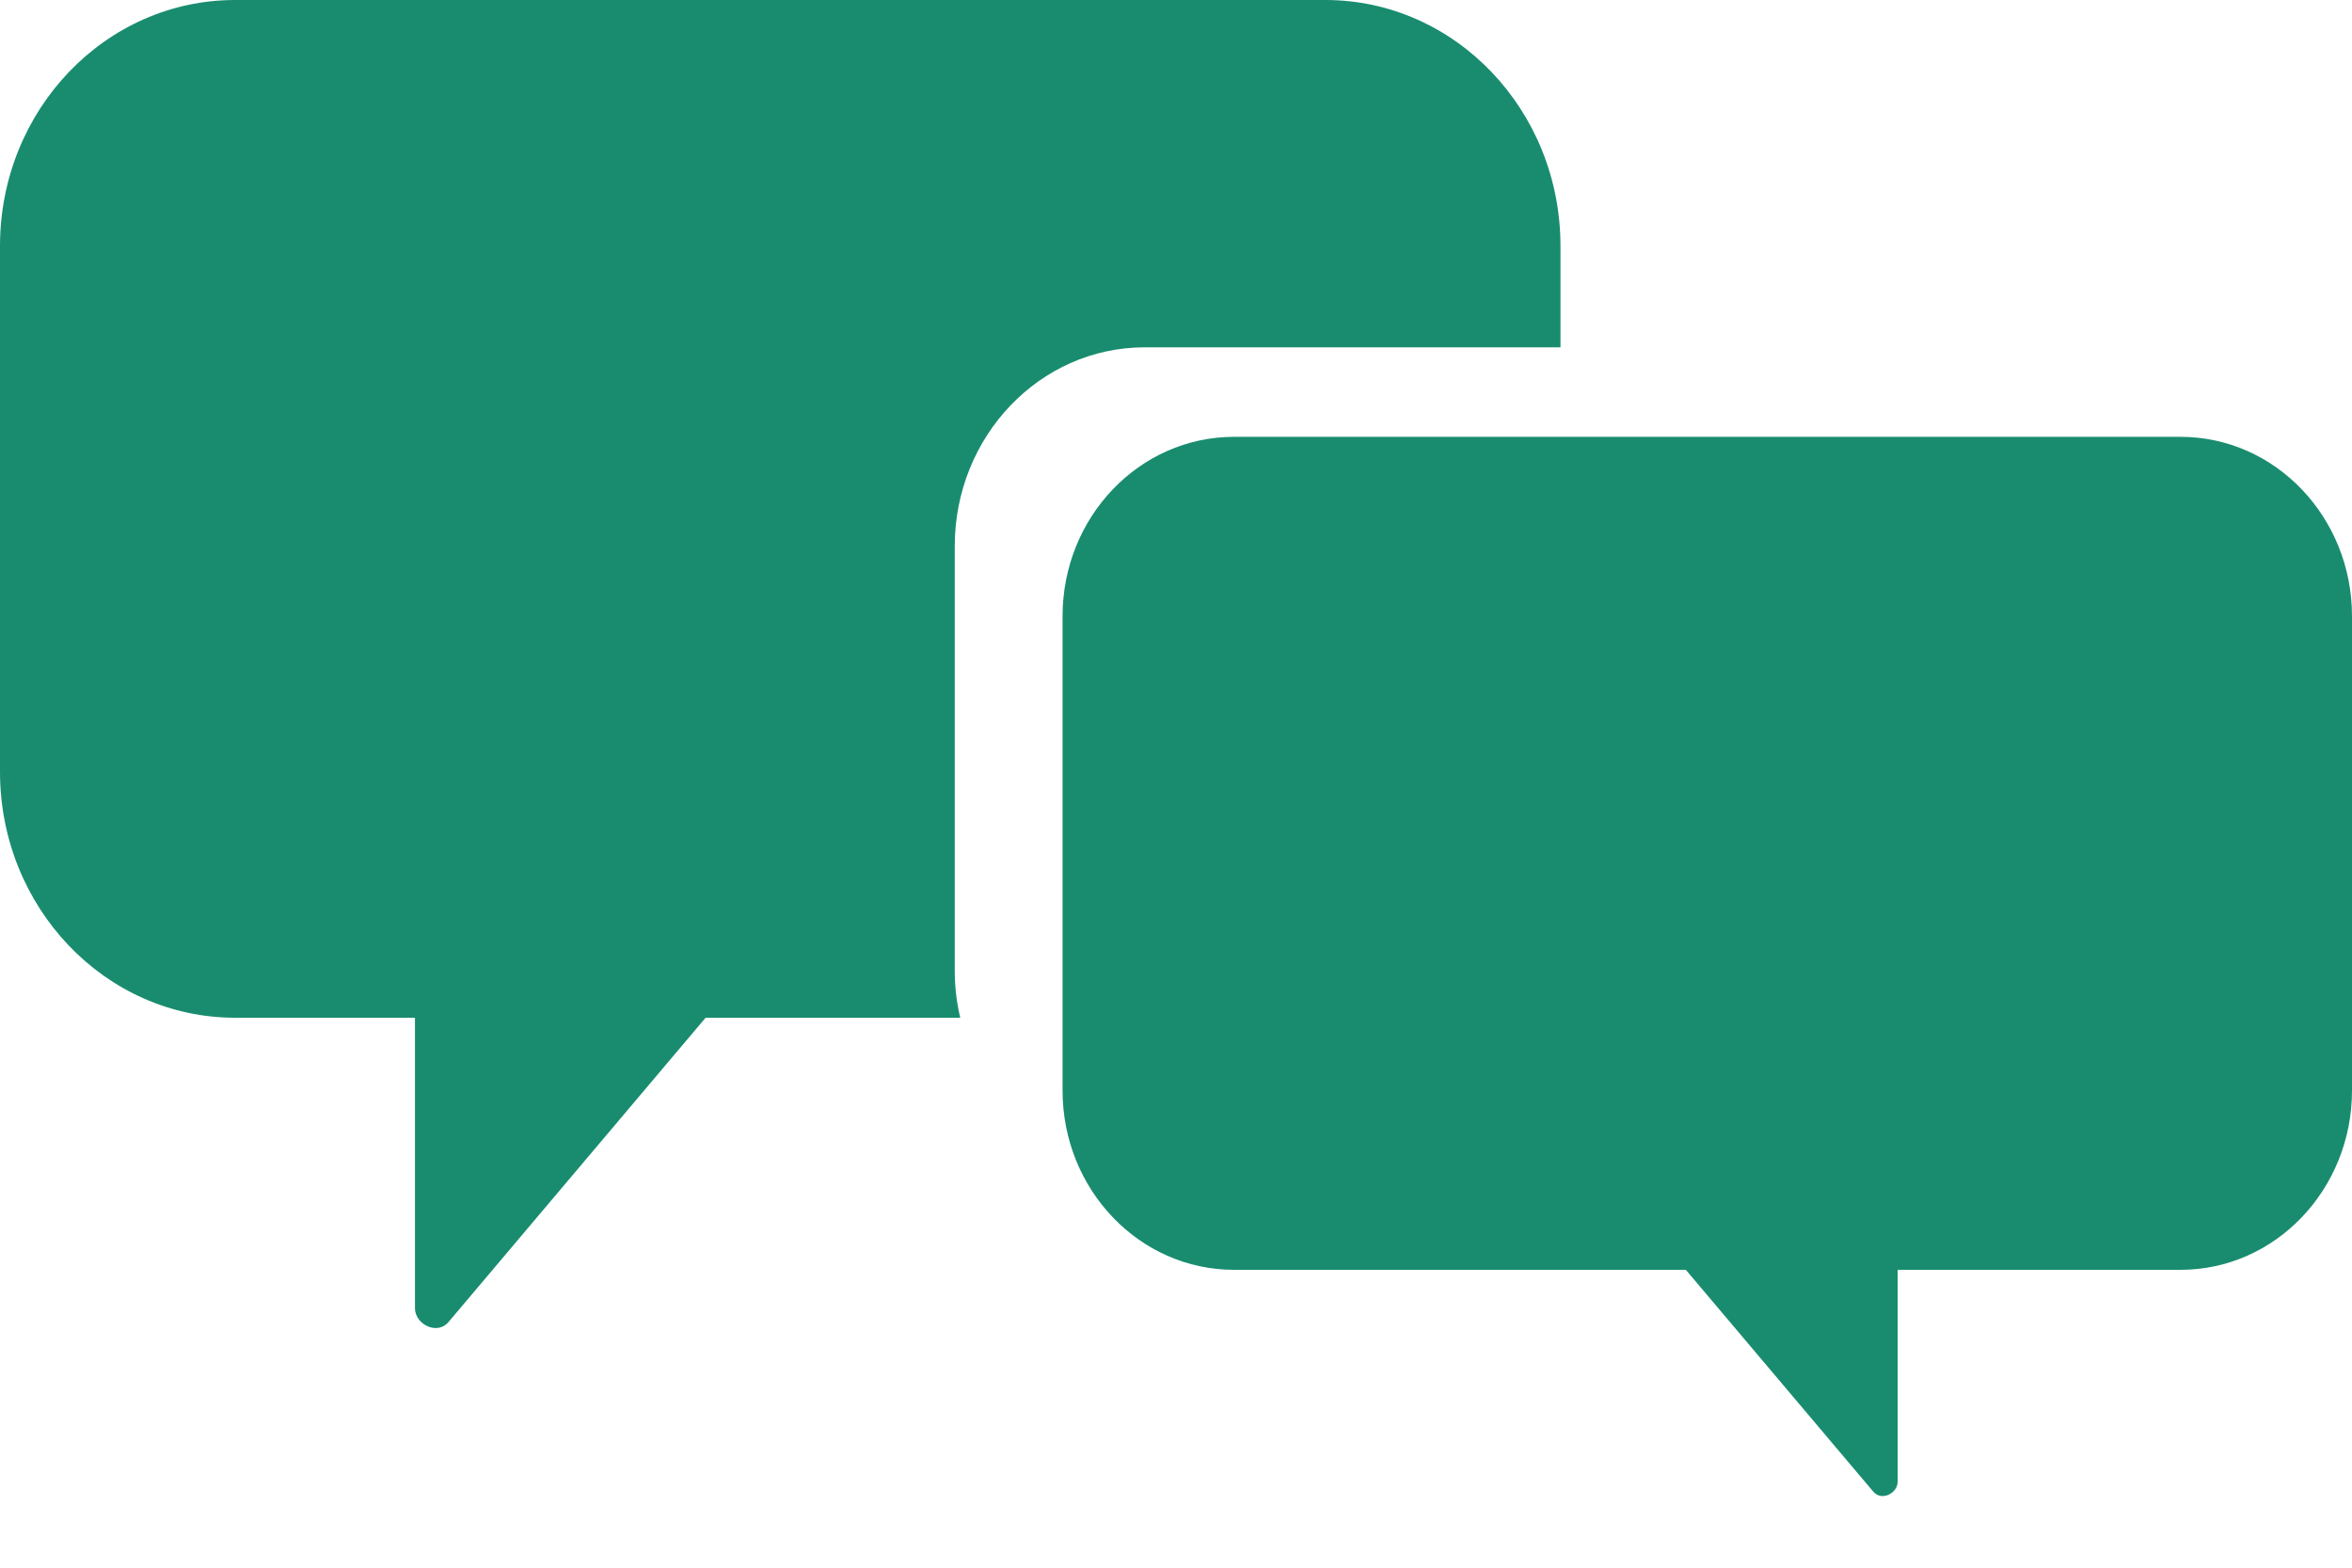 <svg width="30" height="20" viewBox="0 0 30 20" fill="none" xmlns="http://www.w3.org/2000/svg">
<g clip-path="url(#clip0_621_1175)">
<path d="M12.178 12.388V6.968C12.178 5.567 13.263 4.431 14.601 4.431H19.904V3.139C19.904 1.405 18.56 0 16.905 0H2.999C1.343 0 0 1.405 0 3.139V9.845C0 11.578 1.343 12.984 2.999 12.984H5.293V16.69C5.293 16.894 5.574 17.038 5.72 16.867C6.814 15.572 7.906 14.278 9 12.984H12.248C12.203 12.792 12.178 12.594 12.178 12.388Z" fill="#198C6F"/>
<path d="M13.553 7.861V13.912C13.553 15.175 14.532 16.2 15.74 16.2H21.503C22.3 17.143 23.097 18.087 23.894 19.03C24 19.156 24.205 19.051 24.205 18.902V16.2H27.813C29.021 16.2 30 15.175 30 13.912V7.861C30 6.598 29.021 5.573 27.813 5.573H15.74C14.532 5.573 13.553 6.598 13.553 7.861Z" fill="#198C6F"/>
</g>
<defs>
<clipPath id="clip0_621_1175">
<rect width="30" height="19.086" fill="white"/>
</clipPath>
</defs>
</svg>

